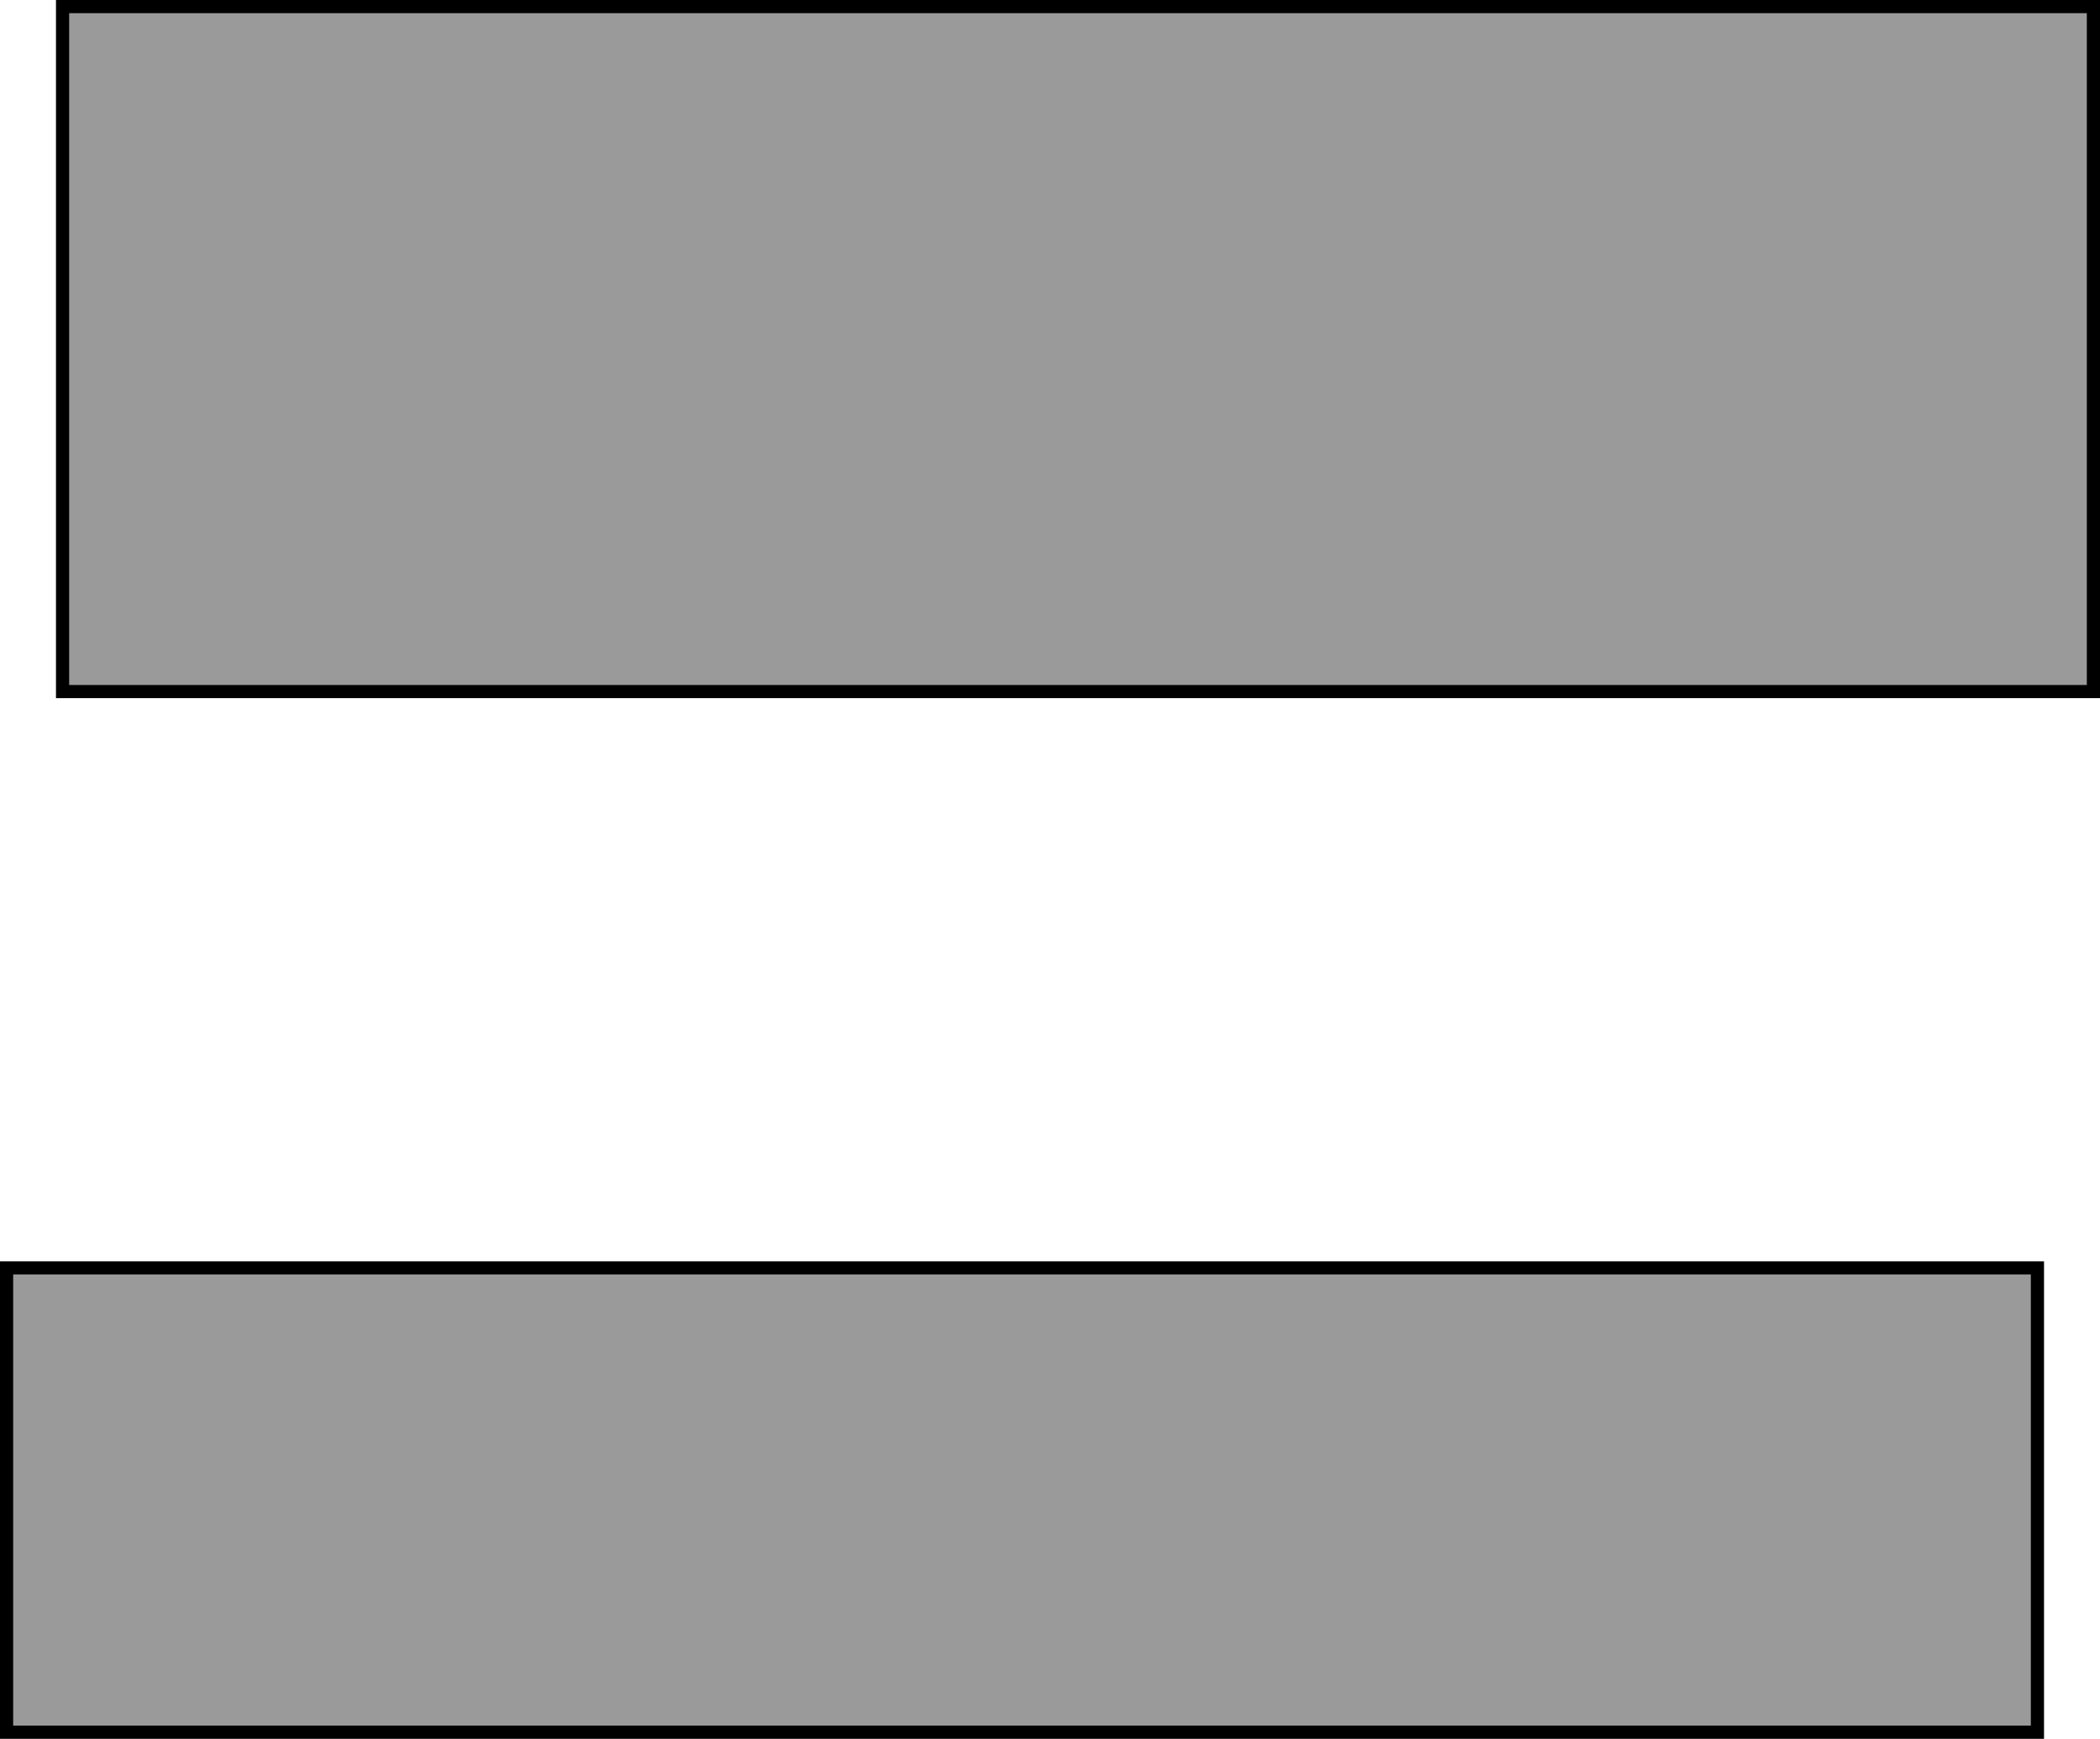 <svg version="1.1" xmlns="http://www.w3.org/2000/svg" xmlns:xlink="http://www.w3.org/1999/xlink" width="637.75" height="528" viewBox="0,0,637.75,528"><g transform="translate(88.008,101)"><g data-paper-data="{&quot;isPaintingLayer&quot;:true}" fill-rule="nonzero" stroke="#000000" stroke-width="4" stroke-linecap="butt" stroke-linejoin="miter" stroke-miterlimit="10" stroke-dasharray="" stroke-dashoffset="0" style="mix-blend-mode: normal"><path d="M-86.008,425v-141h616.75v141z" fill="#9a9a9a"/><path d="M-69.008,109v-208h616.75v208z" fill="#9a9a9a"/></g></g></svg>